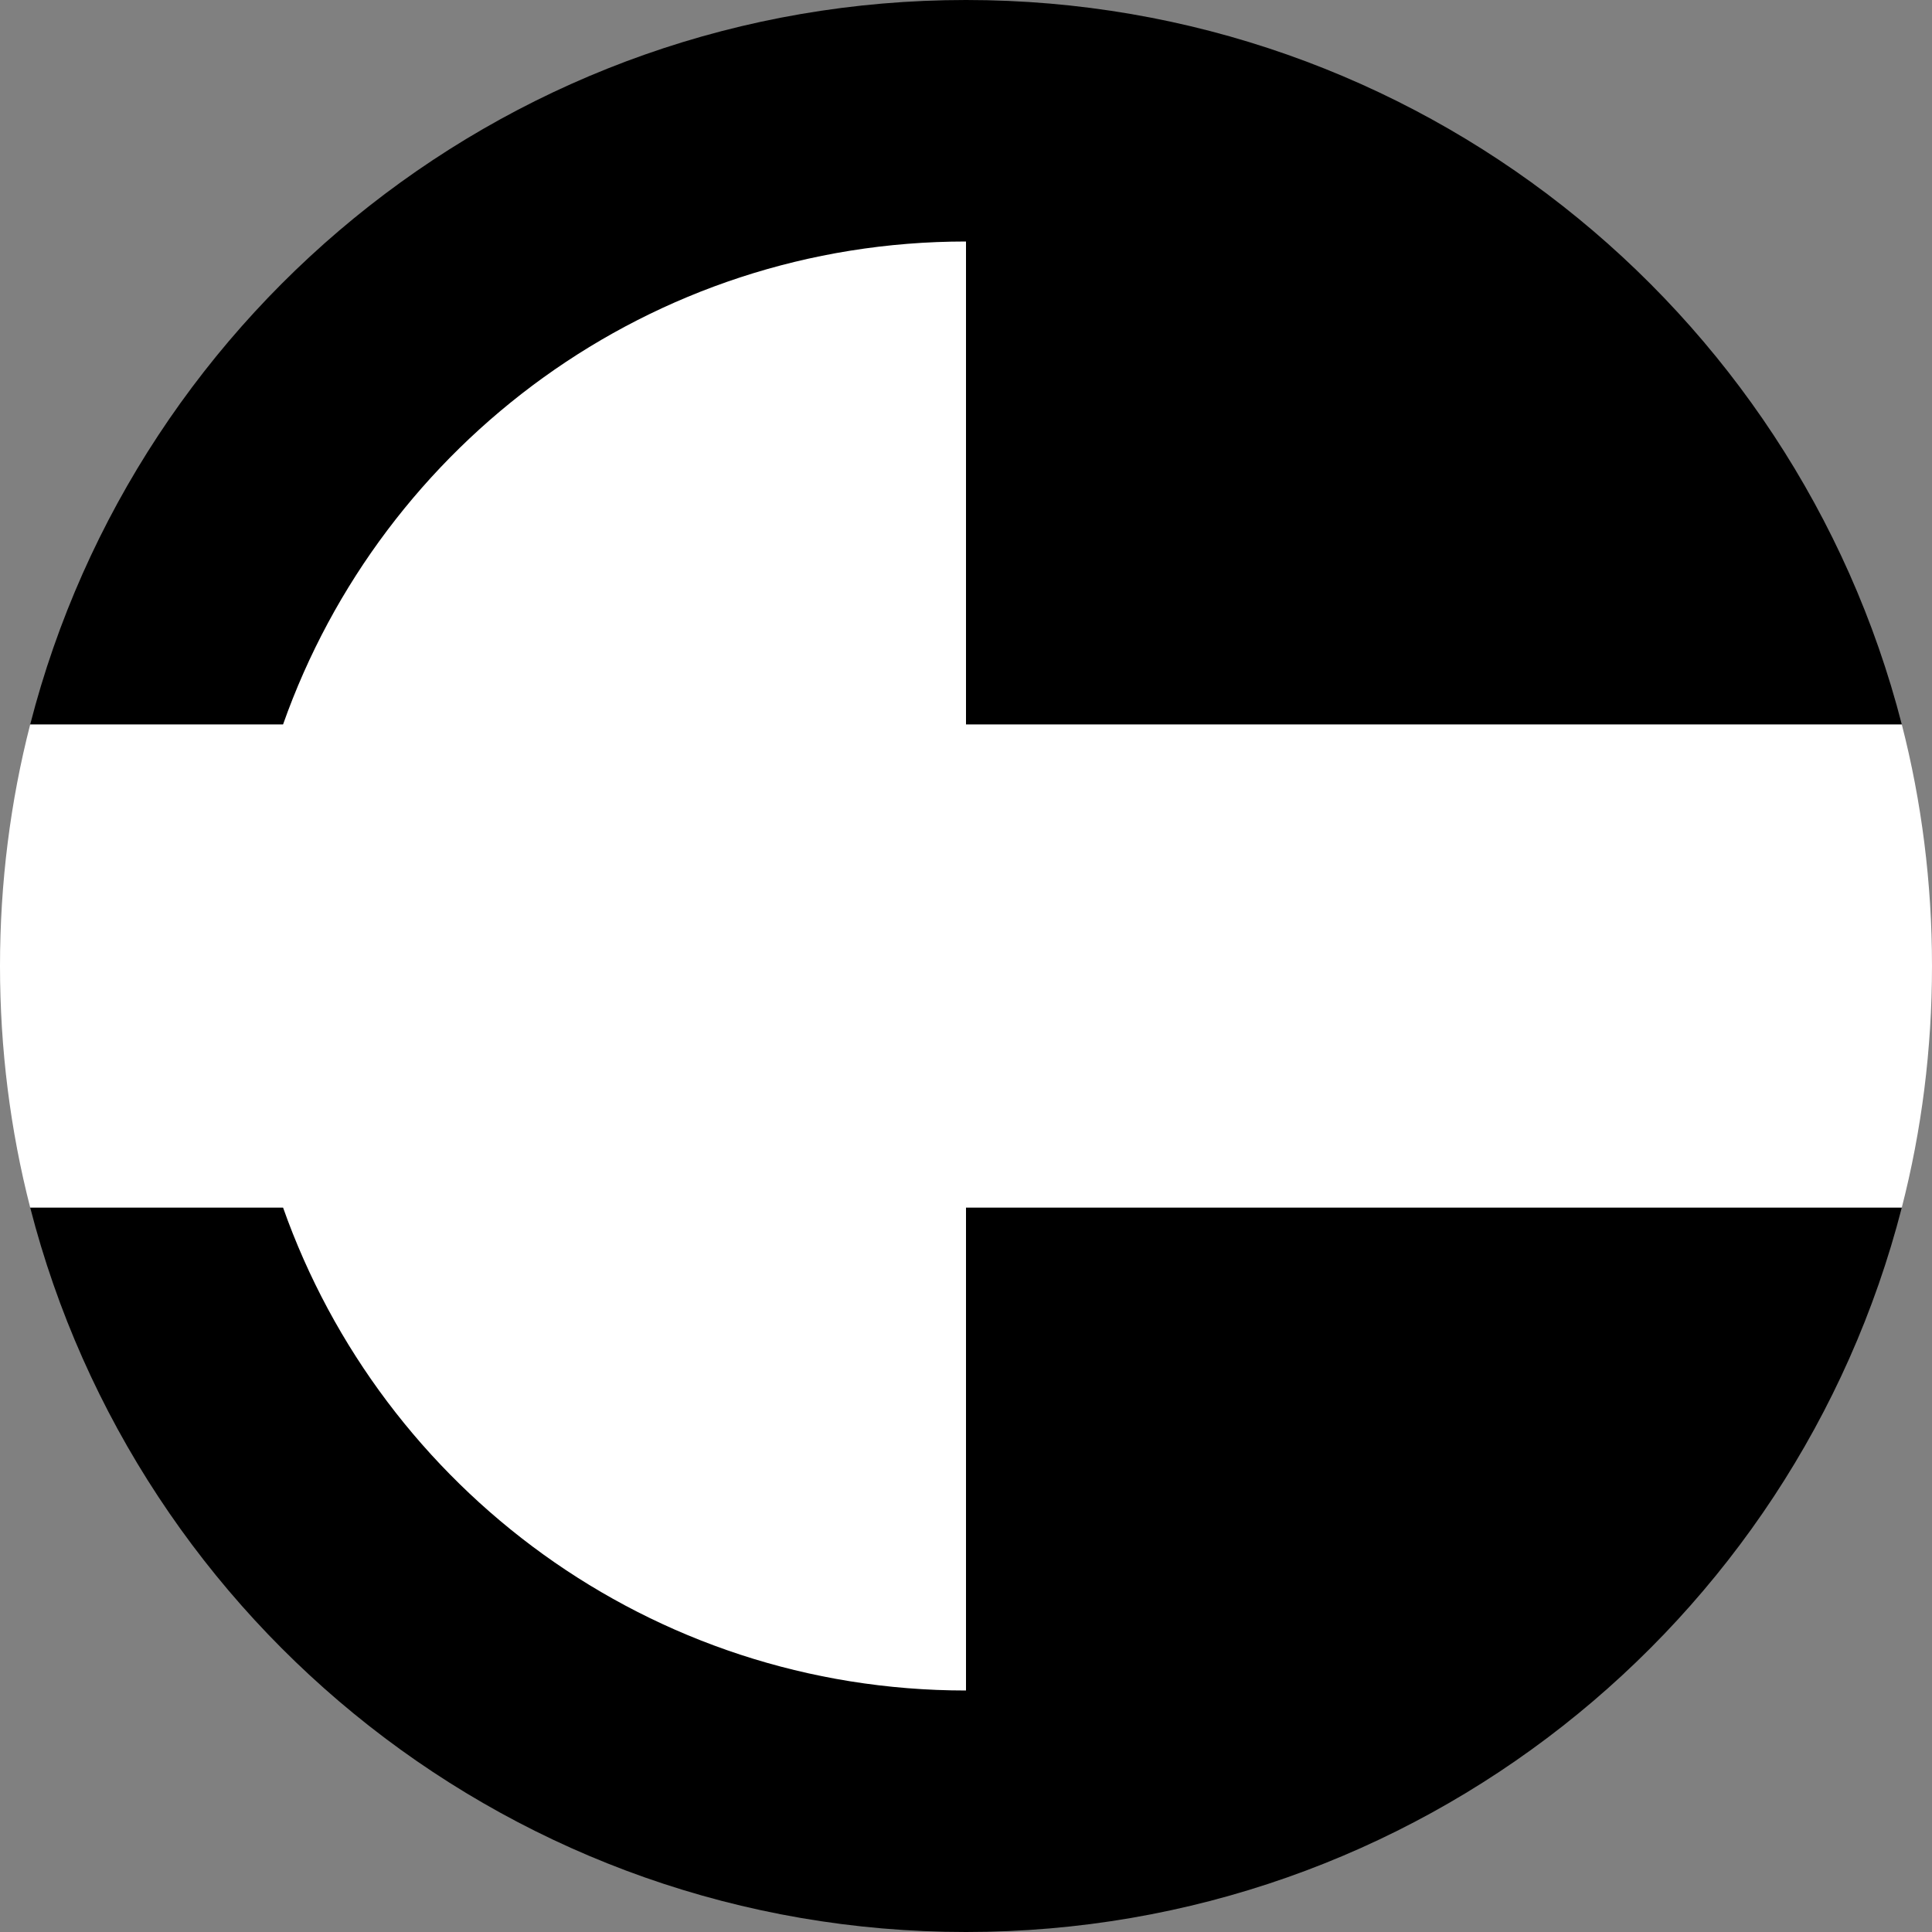 <?xml version="1.0" encoding="UTF-8" standalone="no"?>
<!-- Created with Inkscape (http://www.inkscape.org/) -->

<svg
   xmlns:dc="http://purl.org/dc/elements/1.1/"
   xmlns:cc="http://creativecommons.org/ns#"
   xmlns:rdf="http://www.w3.org/1999/02/22-rdf-syntax-ns#"
   xmlns:svg="http://www.w3.org/2000/svg"
   xmlns="http://www.w3.org/2000/svg"
   xmlns:sodipodi="http://sodipodi.sourceforge.net/DTD/sodipodi-0.dtd"
   xmlns:inkscape="http://www.inkscape.org/namespaces/inkscape"
   width="16"
   height="16"
   id="svg3198"
   sodipodi:version="0.32"
   inkscape:version="0.47 r22583"
   version="1.0"
   sodipodi:docname="01-05-043-01-04.svg"
   inkscape:output_extension="org.inkscape.output.svg.inkscape">
  <rect width="100%" height="100%" fill="#808080" stroke="none"/>
  <defs
     id="defs3200">
    <inkscape:perspective
       sodipodi:type="inkscape:persp3d"
       inkscape:vp_x="0 : 526.18109 : 1"
       inkscape:vp_y="0 : 1000 : 0"
       inkscape:vp_z="744.09448 : 526.18109 : 1"
       inkscape:persp3d-origin="372.04724 : 350.78739 : 1"
       id="perspective3206" />
  </defs>
  <sodipodi:namedview
     id="namedview3727"
     pagecolor="#ffffff"
     bordercolor="#666666"
     borderopacity="1.0"
     gridtolerance="10000"
     guidetolerance="10"
     objecttolerance="10"
     inkscape:pageopacity="0.0"
     inkscape:pageshadow="2"
     inkscape:zoom="25.979789"
     inkscape:cx="7.2011861"
     inkscape:cy="9.0415193"
     inkscape:document-units="px"
     inkscape:current-layer=""
     showgrid="true"
     inkscape:window-width="1261"
     inkscape:window-height="918"
     inkscape:window-x="63"
     inkscape:window-y="19"
     inkscape:window-maximized="0">
    <inkscape:grid
       type="xygrid"
       id="grid3208"
       visible="true"
       enabled="true" />
  </sodipodi:namedview>
  <g
     inkscape:label="Layer 1"
     inkscape:groupmode="layer"
     id="">
    <path
       style="fill:#000000;fill-opacity:1;stroke:none"
       d="M 8 0 C 4.271 1.9992304e-15 1.136 2.547 0.25 6 L 15.75 6 C 14.864 2.547 11.729 -1.4994228e-15 8 0 z M 0.25 10 C 1.136 13.453 4.271 16 8 16 C 11.729 16 14.864 13.453 15.75 10 L 0.25 10 z "
       id="base" />
    <path
       style="fill:#ffffff;fill-opacity:1;stroke:none"
       d="M 8,2 C 5.387,2 3.167,3.669 2.344,6 L 0.25,6 C 0.086,6.638 0,7.311 0,8 0,8.689 0.086,9.362 0.25,10 l 2.094,0 C 3.167,12.331 5.387,14 8,14 8,14 8,10 8,10 l 7.75,0 C 15.914,9.362 16,8.689 16,8 16,7.311 15.914,6.638 15.75,6 L 8,6 8,2 z"
       id="fill"
       sodipodi:nodetypes="cccsccsccsccc" />
  </g>
</svg>
